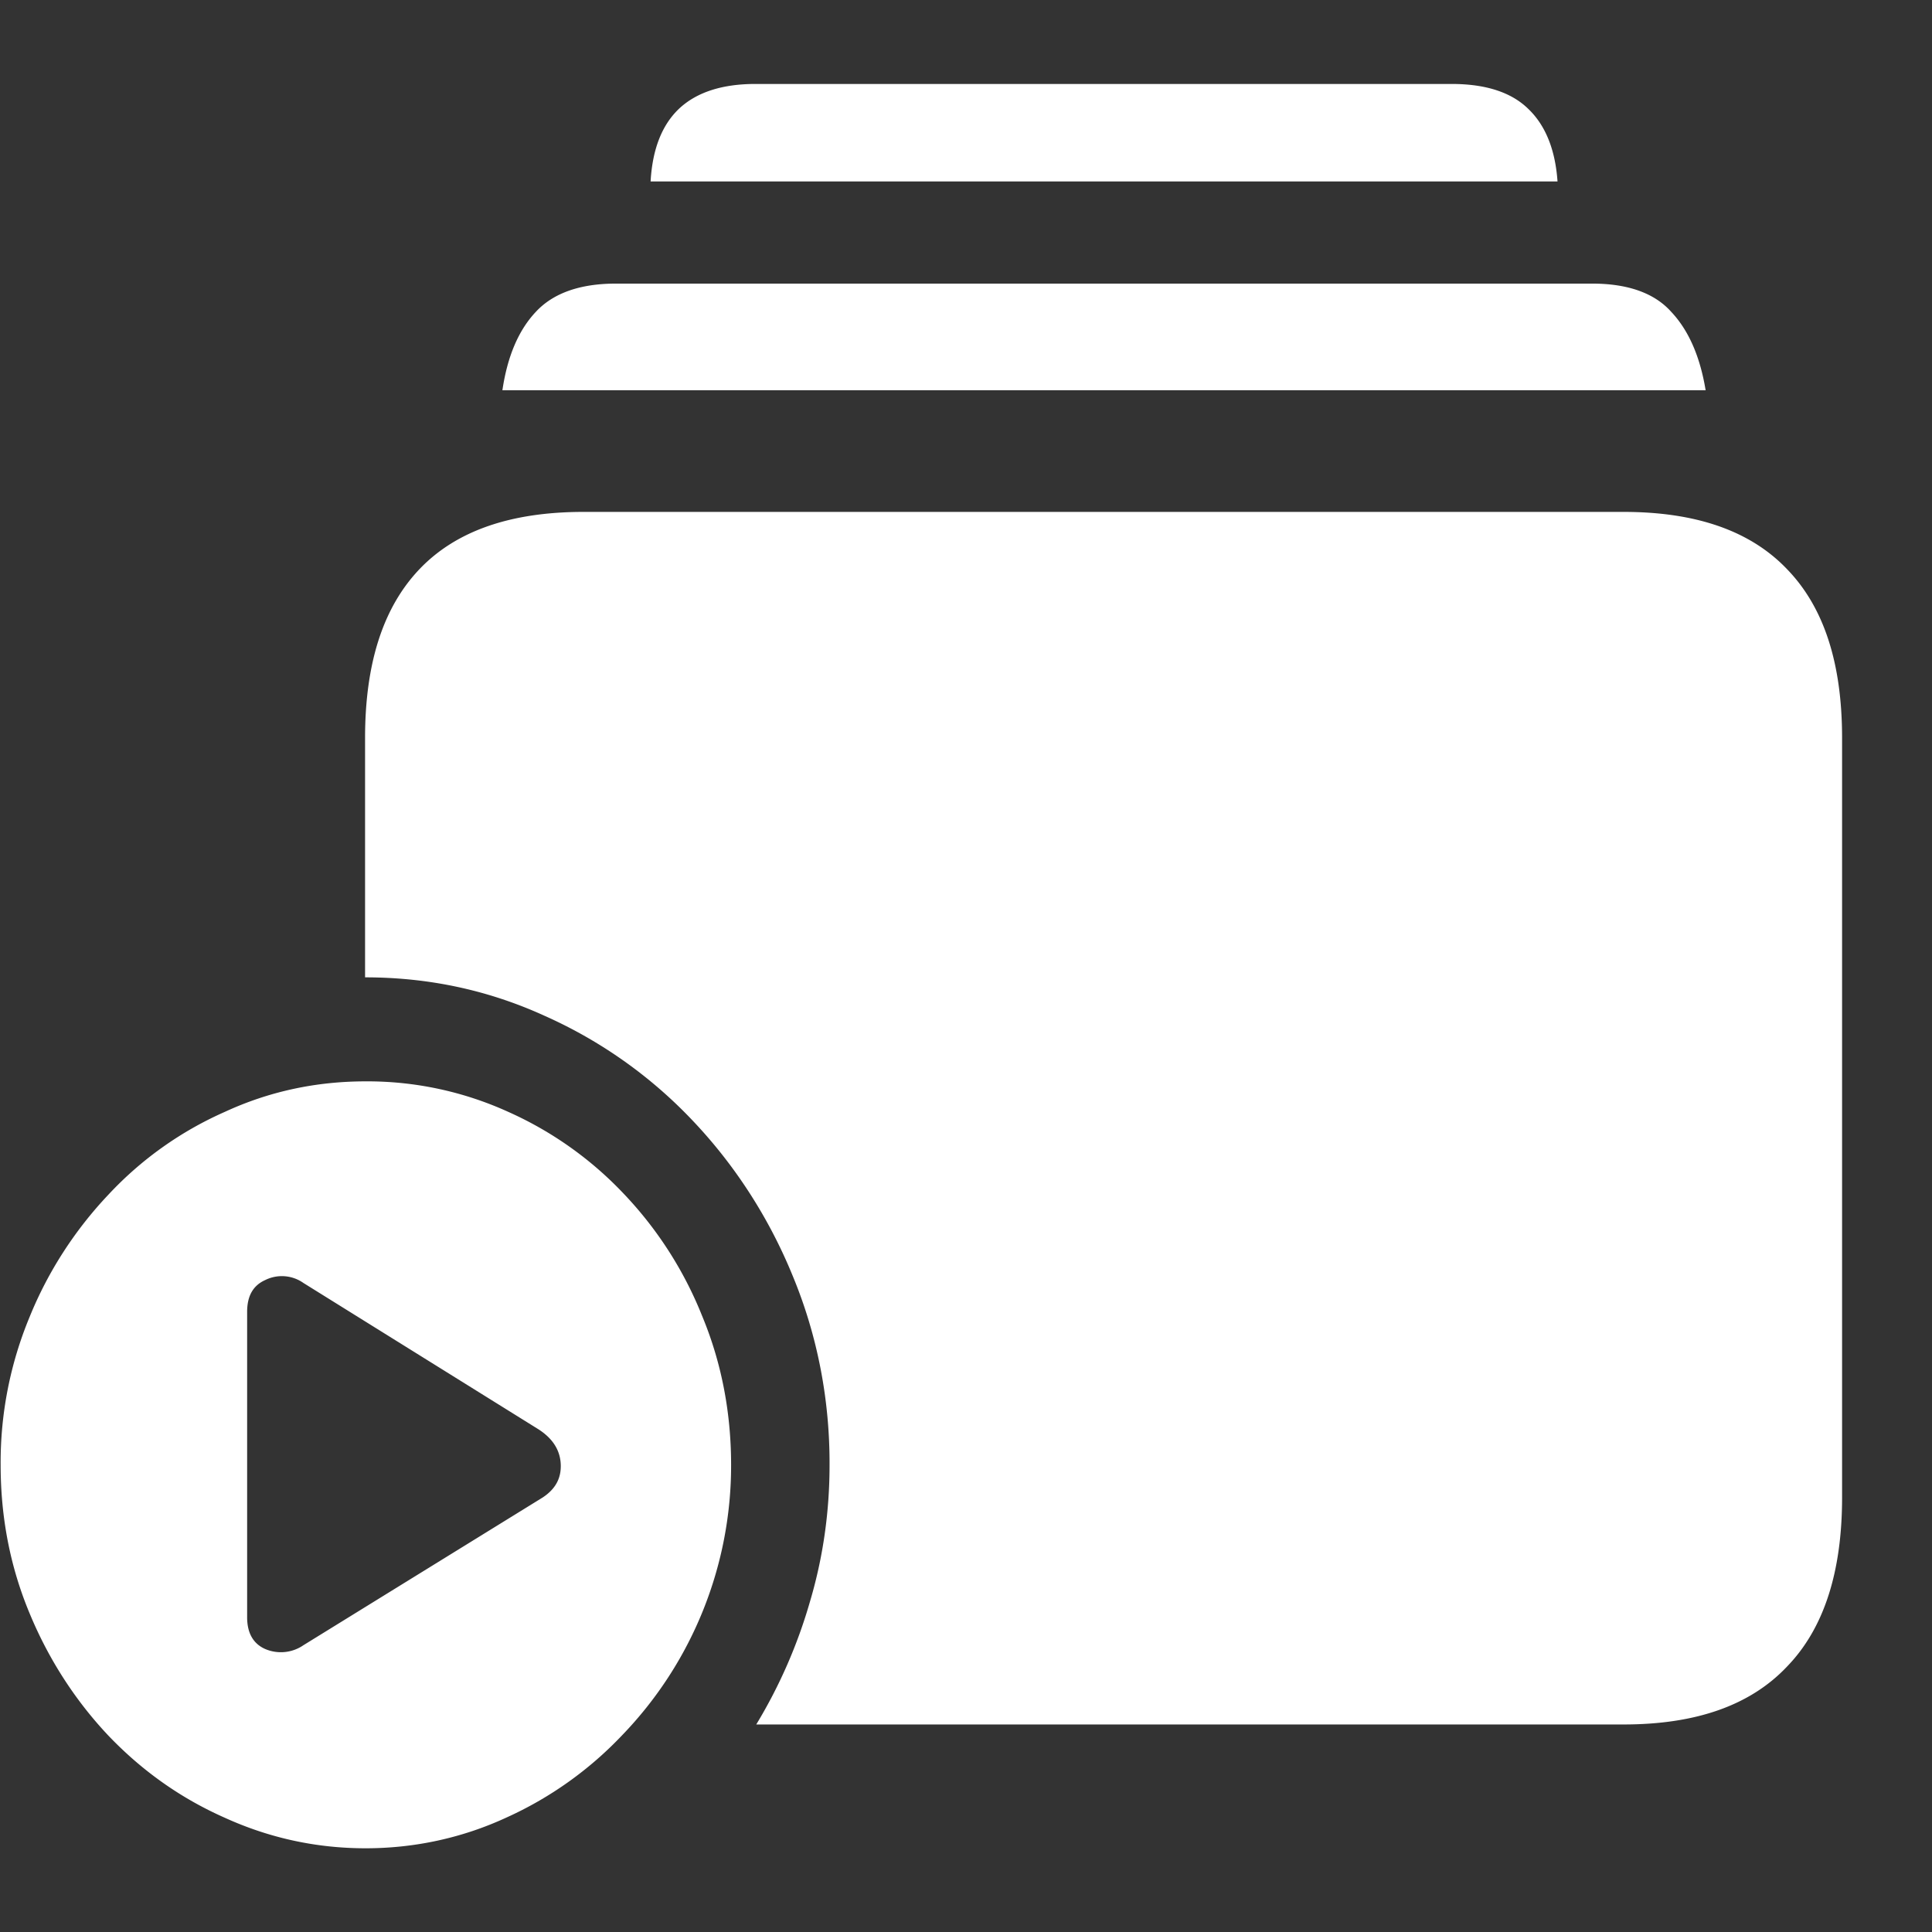 <svg xmlns="http://www.w3.org/2000/svg" width="24" height="24"><rect width="100%" height="100%" fill="#333333" stroke="none"/><path style="stroke:none;fill-rule:nonzero;fill:#fff;fill-opacity:1" d="M9.395 21.422h10.773c.902 0 1.574-.238 2.027-.715.461-.473.688-1.176.688-2.105V9.168c0-.934-.227-1.629-.688-2.102-.453-.472-1.125-.707-2.027-.707H7.25c-.906 0-1.582.235-2.035.707-.453.473-.68 1.168-.68 2.102v2.973c.793 0 1.535.16 2.235.48a5.746 5.746 0 0 1 1.835 1.3c.528.556.95 1.212 1.243 1.93.308.743.46 1.54.457 2.348 0 .586-.082 1.153-.242 1.692a6.301 6.301 0 0 1-.668 1.53ZM6.242 4.848h14.946c-.07-.426-.215-.75-.43-.977-.207-.23-.535-.348-.98-.348H7.651c-.445 0-.777.118-.992.348-.215.227-.355.55-.418.977Zm1.84-2.594h11.266c-.028-.402-.153-.703-.368-.906-.21-.203-.527-.305-.945-.305H9.383c-.41 0-.727.102-.945.305-.215.203-.333.504-.356.906ZM4.543 22.96c.598 0 1.191-.125 1.742-.379a4.569 4.569 0 0 0 1.445-1.027 4.824 4.824 0 0 0 1.352-3.356c0-.656-.121-1.277-.36-1.851a4.753 4.753 0 0 0-.972-1.516 4.496 4.496 0 0 0-1.445-1.023 4.225 4.225 0 0 0-1.762-.375c-.617 0-1.2.125-1.75.379a4.408 4.408 0 0 0-1.445 1.027c-.414.437-.75.953-.98 1.52a4.71 4.71 0 0 0-.36 1.84c0 .655.12 1.269.36 1.843.234.566.566 1.082.98 1.52.418.437.898.777 1.445 1.019.55.25 1.133.379 1.75.379ZM3.07 20.09v-3.793c0-.2.075-.328.223-.395a.465.465 0 0 1 .477.036l2.917 1.816c.172.11.266.25.278.422.012.183-.063.32-.223.426L3.77 20.437a.495.495 0 0 1-.477.047c-.148-.066-.223-.199-.223-.394Zm0 0"/></svg>